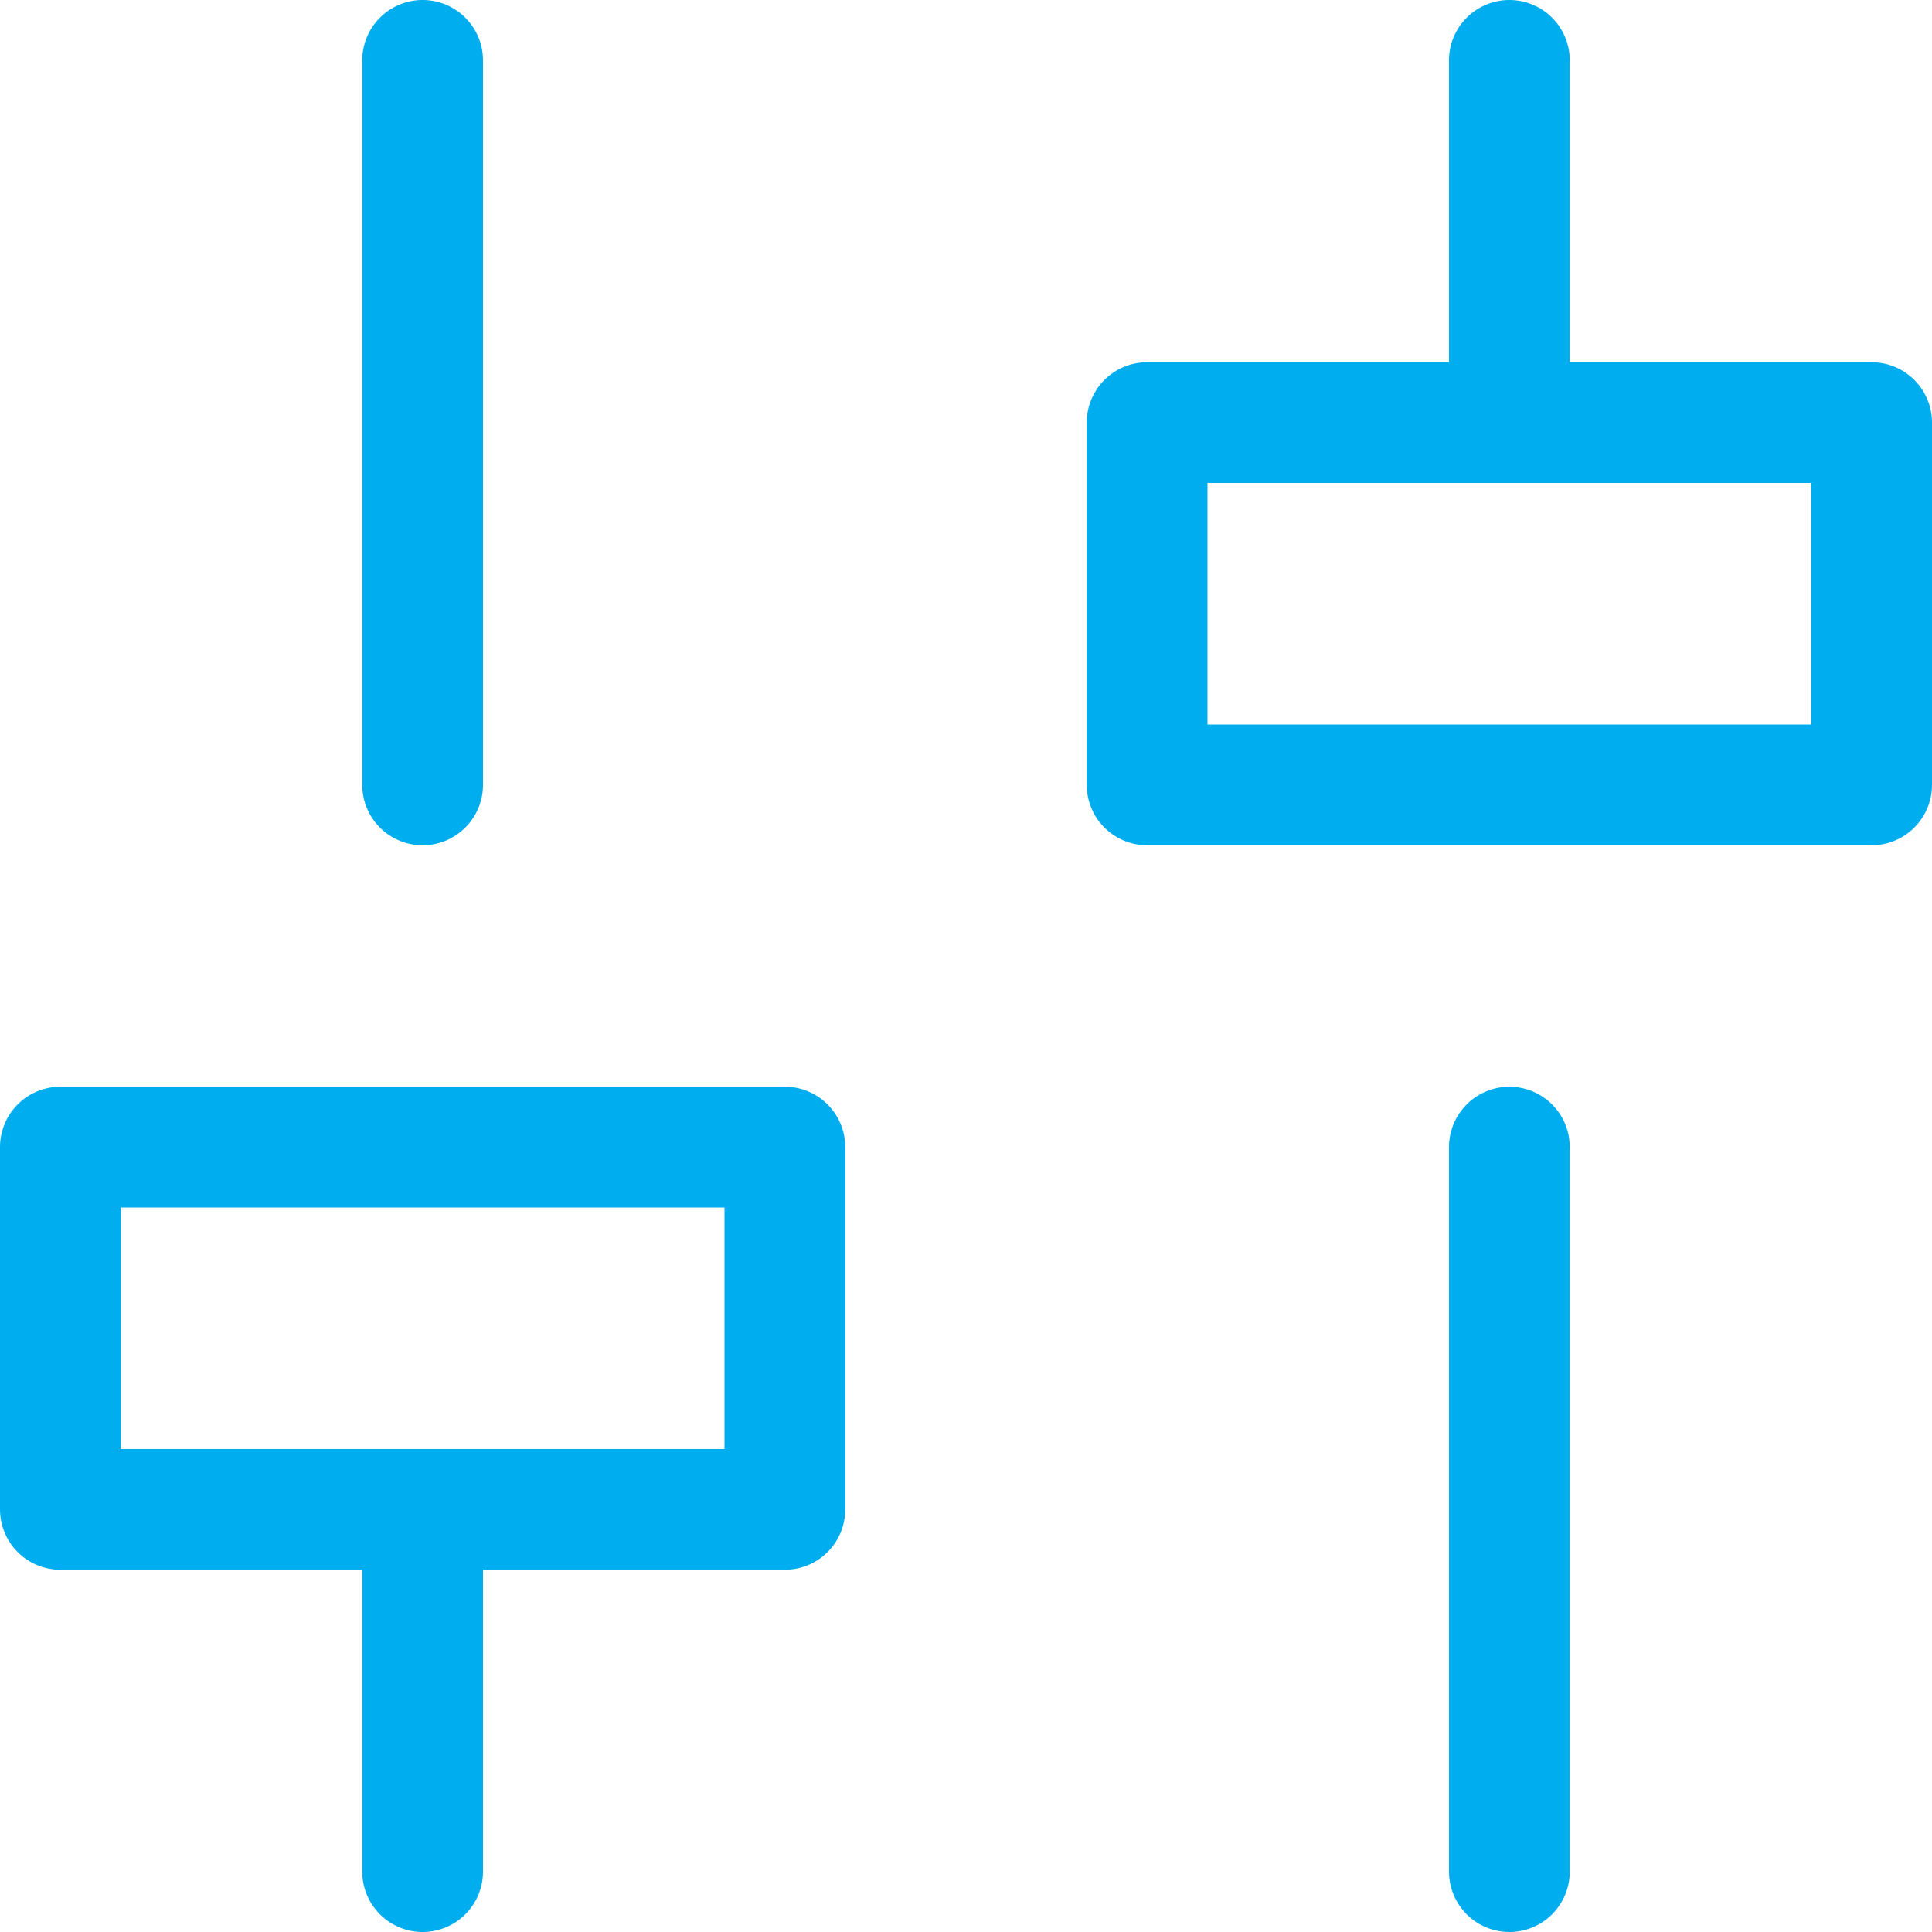 <svg xmlns="http://www.w3.org/2000/svg" width="16" height="16">
    <path fill="#00aeef" fill-rule="evenodd" d="M15.5 7h-6a.5.5 0 0 1-.5-.5v-3a.5.5 0 0 1 .5-.5H12V.5a.5.5 0 0 1 1 0V3h2.5a.5.5 0 0 1 .5.5v3a.5.5 0 0 1-.5.5zM15 4h-5v2h5V4zm-8.5 9H4v2.5a.5.5 0 0 1-1 0V13H.5a.5.5 0 0 1-.5-.5v-3A.5.5 0 0 1 .5 9h6a.5.5 0 0 1 .5.5v3a.5.5 0 0 1-.5.5zM6 10H1v2h5v-2zM3.5 7a.5.5 0 0 1-.5-.5v-6a.5.5 0 0 1 1 0v6a.5.5 0 0 1-.5.5zm9 2a.5.5 0 0 1 .5.5v6a.5.5 0 0 1-1 0v-6a.5.5 0 0 1 .5-.5z"/>
</svg>
